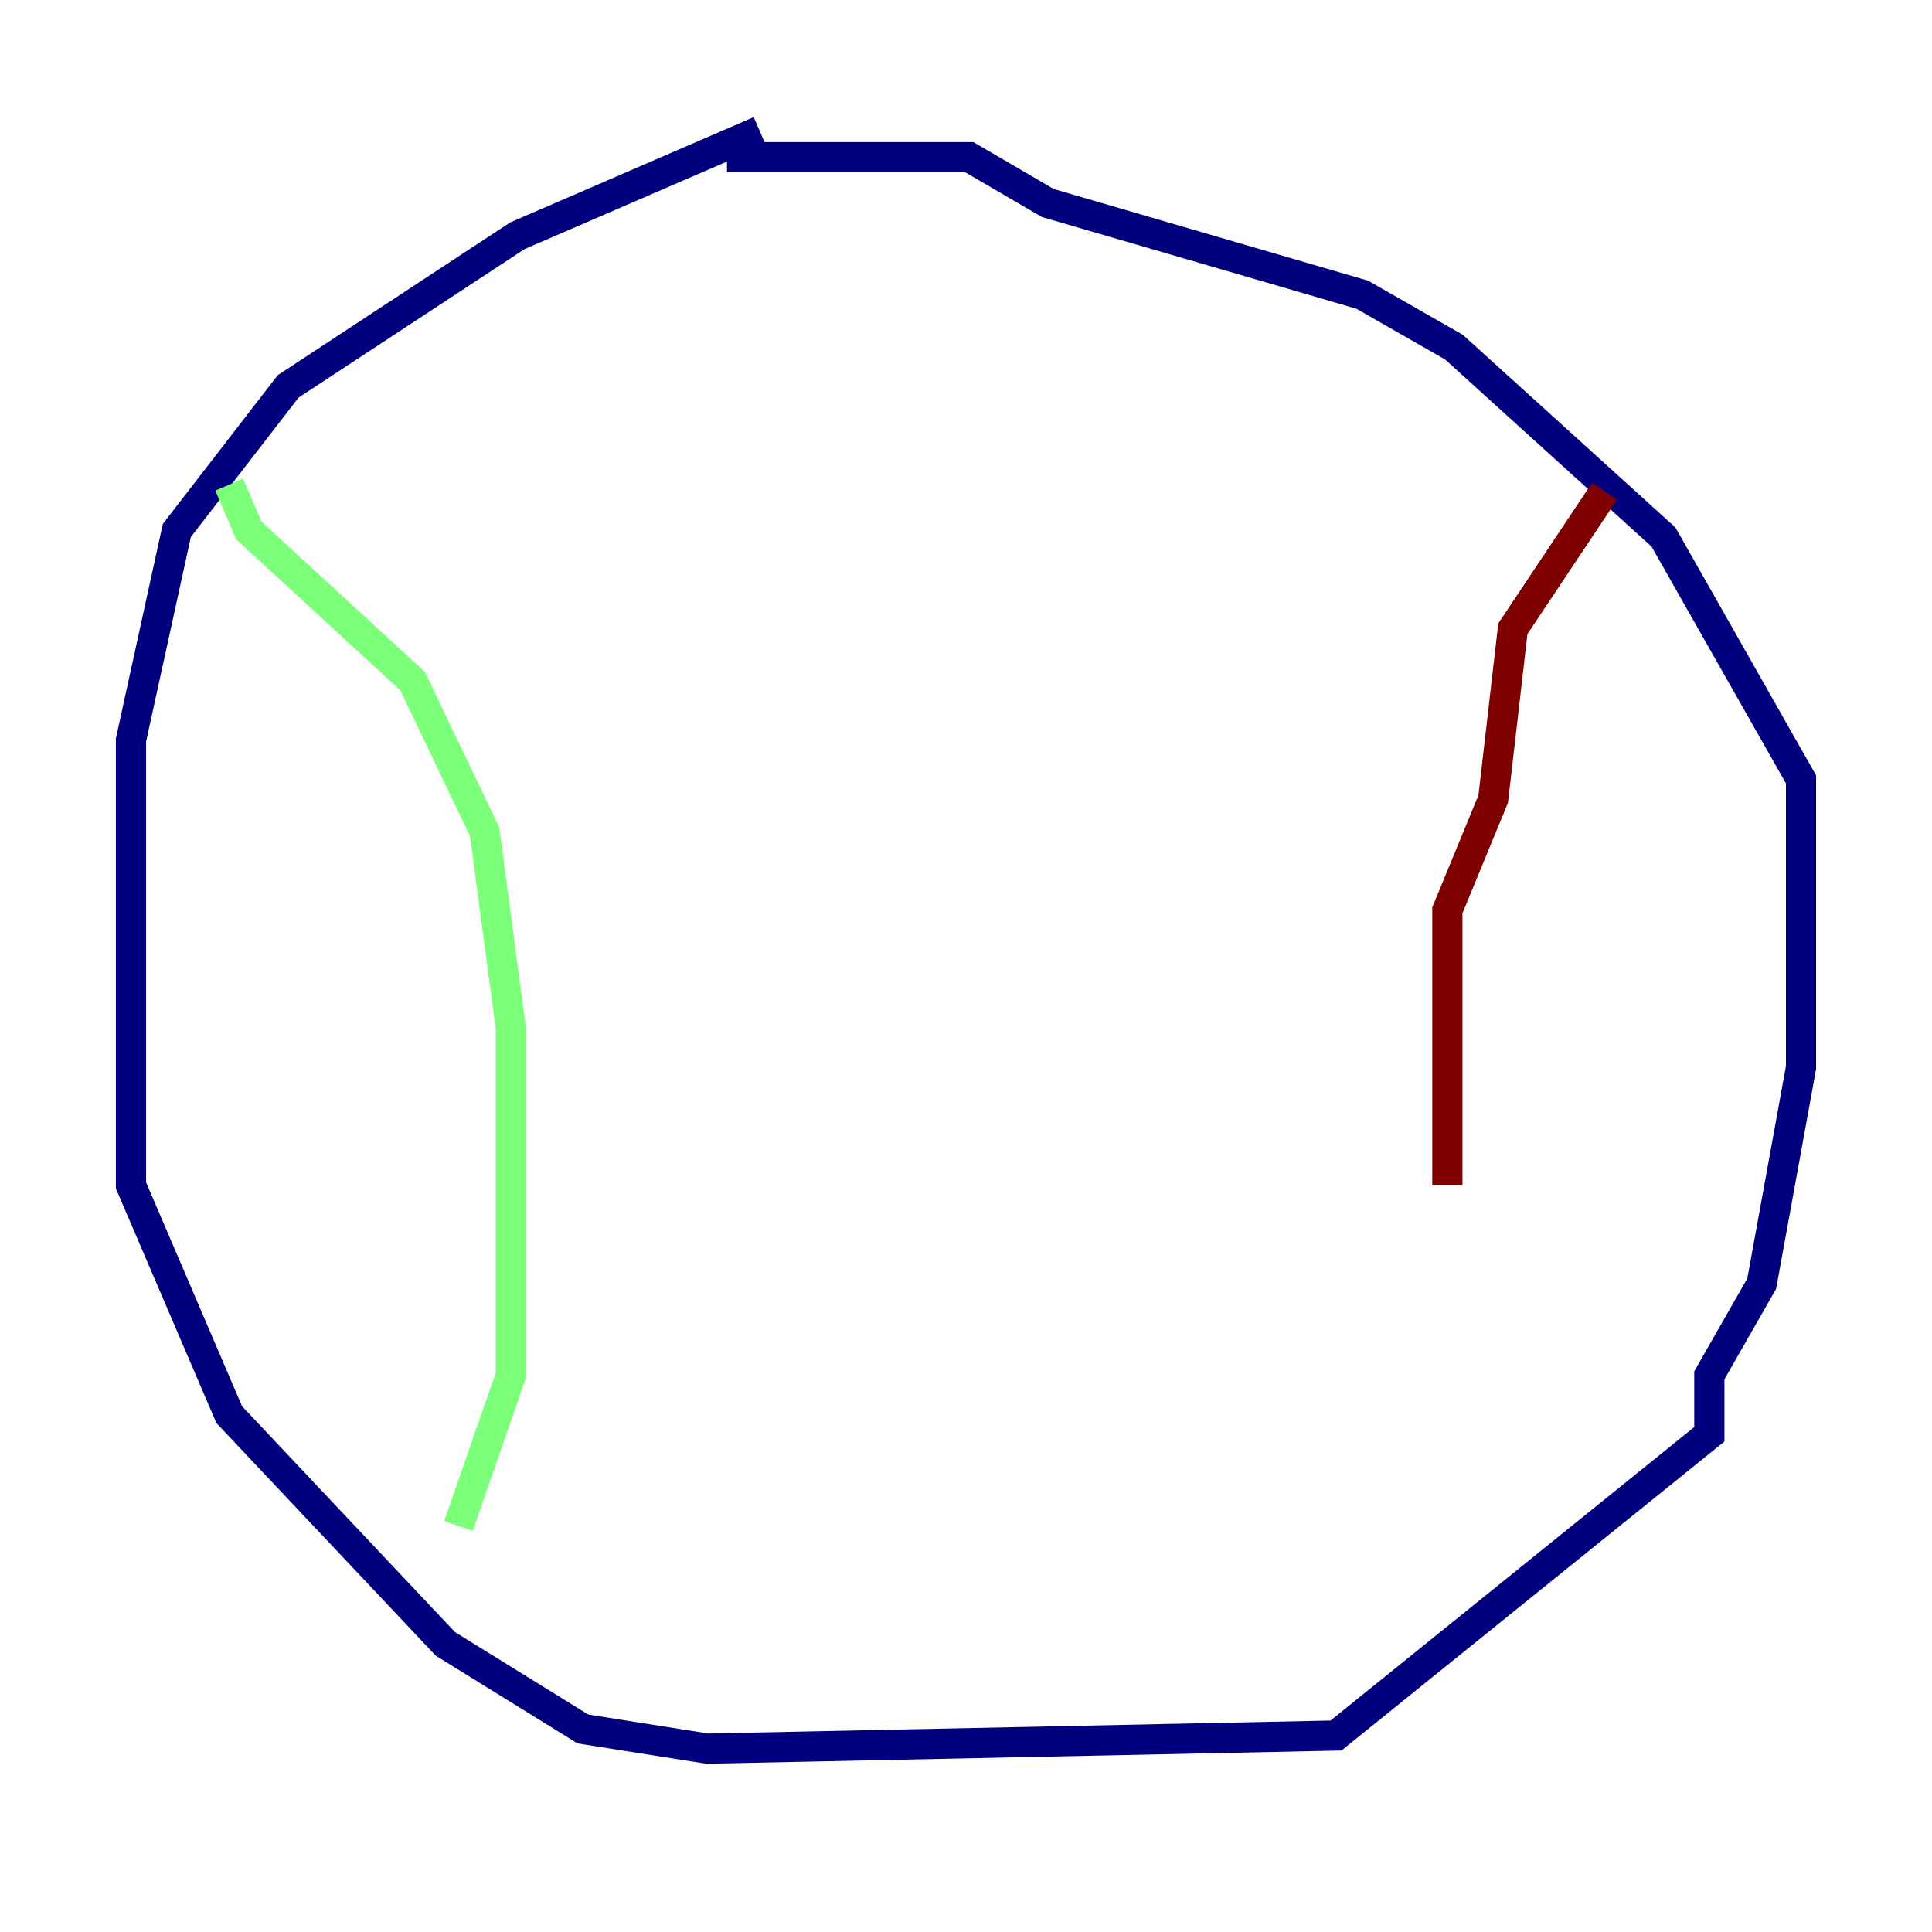 <?xml version="1.0" encoding="utf-8" ?>
<svg baseProfile="tiny" height="128" version="1.2" viewBox="0,0,128,128" width="128" xmlns="http://www.w3.org/2000/svg" xmlns:ev="http://www.w3.org/2001/xml-events" xmlns:xlink="http://www.w3.org/1999/xlink"><defs /><polyline fill="none" points="50.332,8.678 34.278,15.62 19.091,25.6 11.715,35.146 8.678,49.031 8.678,78.536 15.186,93.722 29.505,108.909 38.617,114.549 46.861,115.851 88.515,114.983 113.248,95.024 113.248,91.119 116.719,85.044 119.322,70.725 119.322,51.634 110.21,35.58 96.325,22.997 90.251,19.525 69.424,13.451 64.217,10.414 48.163,10.414" stroke="#00007f" stroke-width="2" /><polyline fill="none" points="15.186,32.108 16.488,35.146 27.336,45.125 32.108,55.105 33.844,68.122 33.844,91.119 30.373,101.098" stroke="#7cff79" stroke-width="2" /><polyline fill="none" points="106.305,32.542 100.231,41.654 98.929,52.936 95.891,60.312 95.891,78.536" stroke="#7f0000" stroke-width="2" /></svg>
